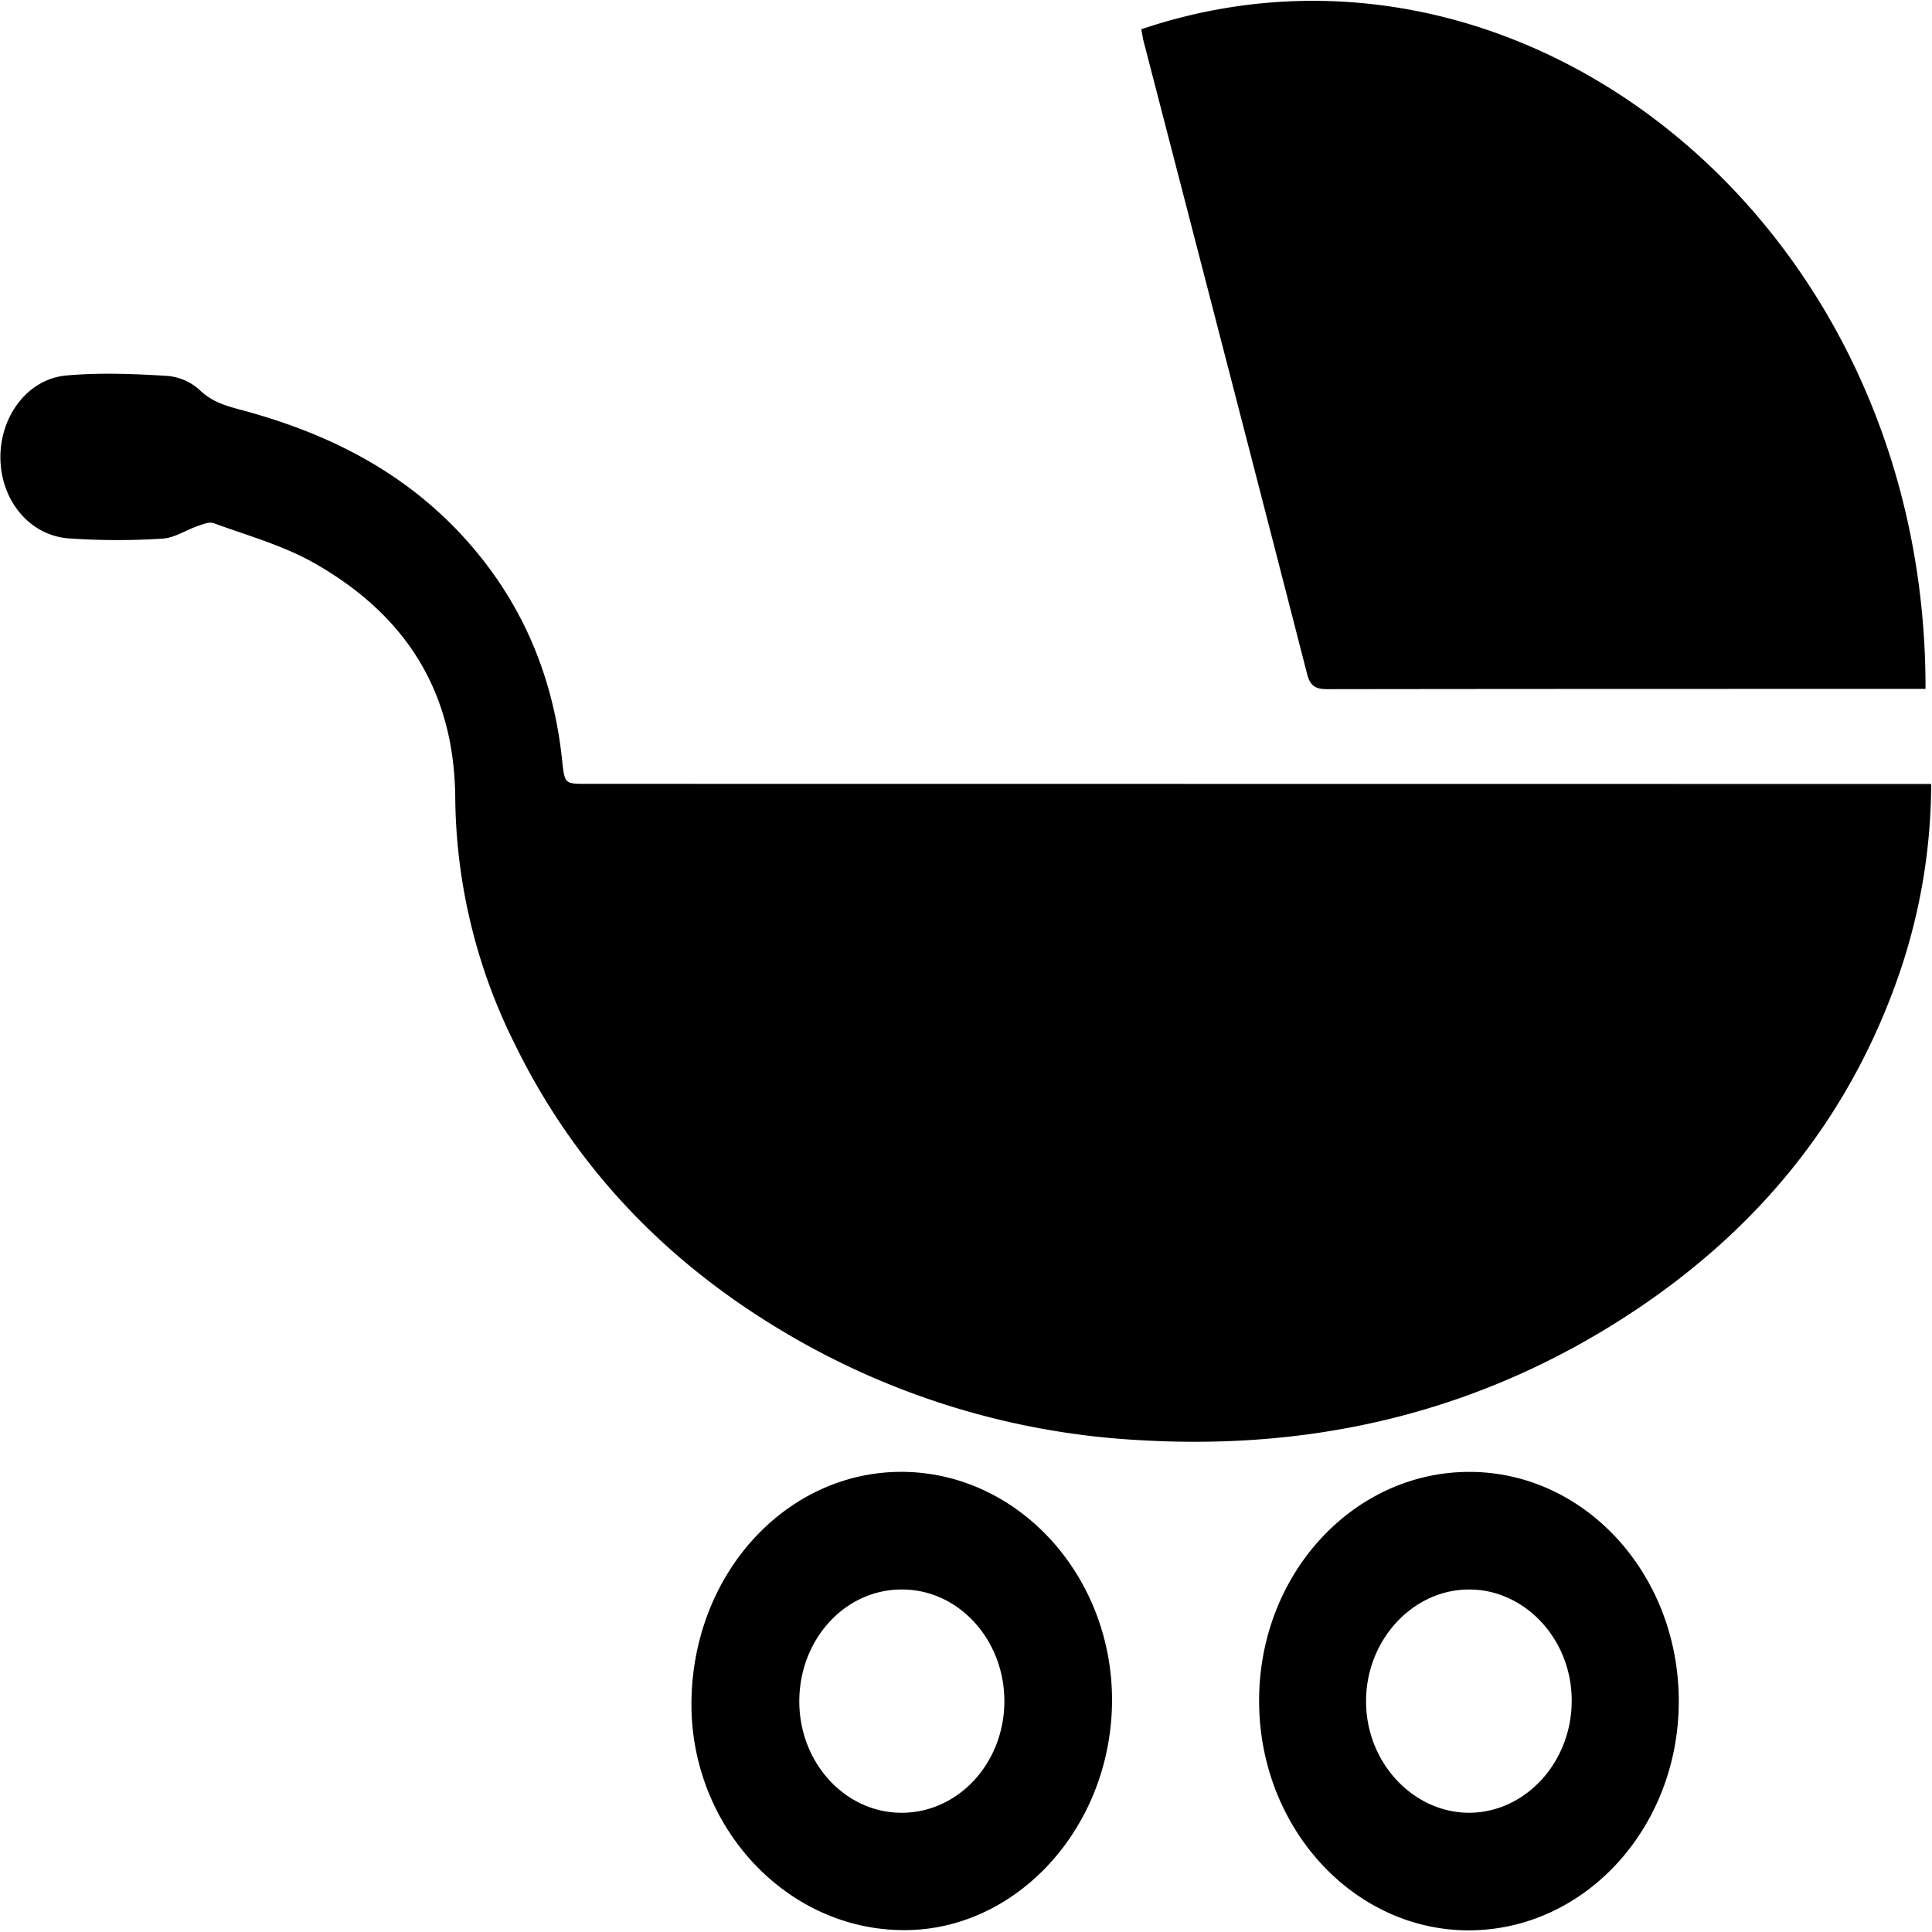 <svg xmlns="http://www.w3.org/2000/svg" viewBox="0 0 14 14">
    <g fill="currentColor">
        <path fill-rule="evenodd" d="M9.626 4.994c-.081 0-.13-.011-.155-.113-.392-1.527-.788-3.052-1.183-4.578C8.28.275 8.278.247 8.27.212c2.761-.932 5.69 1.41 5.683 4.78h-.121c-1.402 0-2.804 0-4.206.002zm4.368.687a4.267 4.267 0 0 1-.265 1.47c-.369 1.003-1.011 1.755-1.844 2.32-1.111.751-2.328 1.041-3.624.965a5.62 5.62 0 0 1-2.592-.791c-.825-.493-1.495-1.169-1.941-2.084a4.066 4.066 0 0 1-.429-1.77c-.004-.815-.392-1.352-1.019-1.709-.228-.13-.484-.2-.729-.29-.033-.013-.078.006-.116.019-.086.029-.17.087-.257.092a5.066 5.066 0 0 1-.686-.002C.21 3.876.008 3.624.003 3.324c-.005-.305.196-.578.478-.603.242-.022.489-.012.732.003a.396.396 0 0 1 .238.106c.093.088.199.114.31.144.575.156 1.106.408 1.543.859.441.457.699 1.013.769 1.673.019.174.018.174.175.174l9.573.001h.173zm-7.426 4.985c.837.023 1.506.779 1.49 1.686-.018.915-.714 1.655-1.538 1.634-.848-.018-1.532-.779-1.509-1.68.023-.933.715-1.661 1.557-1.64zm-.038 2.47c.411.002.745-.356.748-.804.002-.446-.327-.811-.737-.814-.412-.004-.745.354-.749.804-.003.446.327.812.738.814zm4.106-2.47c.841-.007 1.525.733 1.529 1.654.004.917-.674 1.664-1.517 1.668-.839.003-1.524-.744-1.524-1.663-.001-.912.674-1.652 1.512-1.659zm.008 2.47c.407 0 .744-.363.745-.809.003-.443-.335-.809-.743-.809-.409 0-.746.366-.747.807-.002.443.337.809.745.811z"/>
    </g>
</svg>
